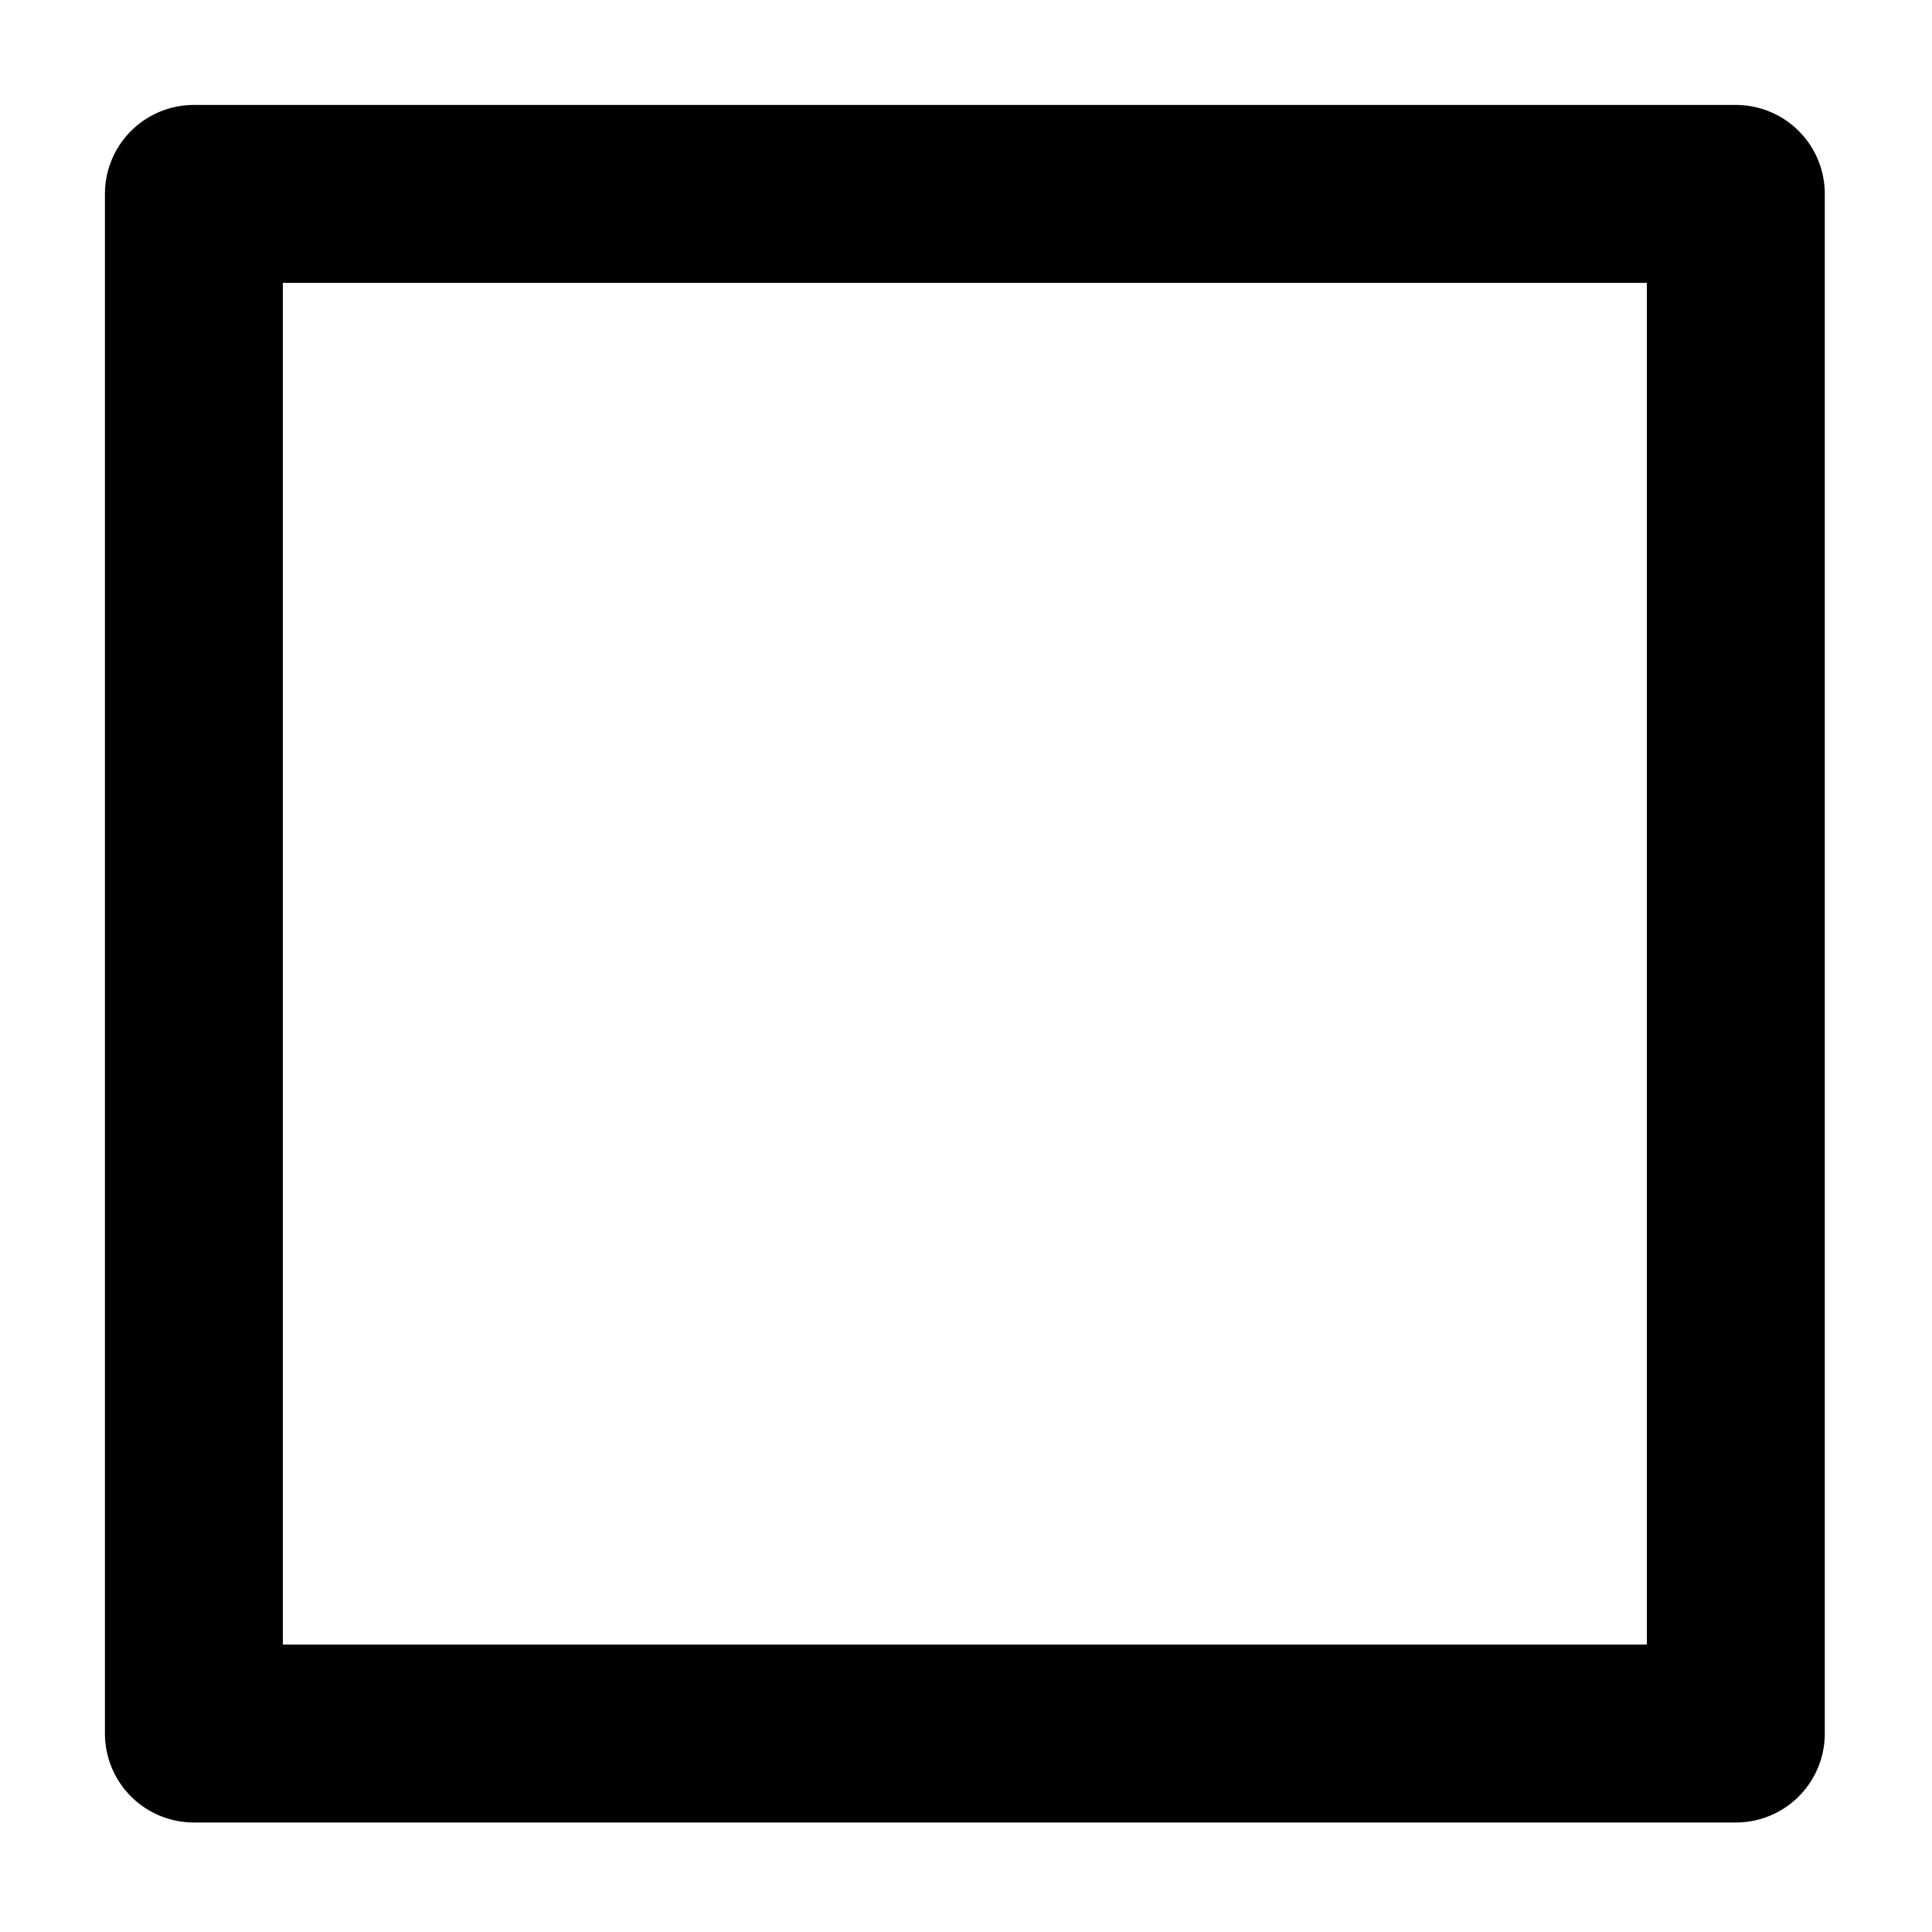 <?xml version="1.0" encoding="UTF-8"?>
<!DOCTYPE svg  PUBLIC '-//W3C//DTD SVG 1.1//EN'  'http://www.w3.org/Graphics/SVG/1.1/DTD/svg11.dtd'>
<svg width="8.47mm" height="8.47mm" fill-rule="evenodd" stroke-linejoin="round" stroke-width="28.222" preserveAspectRatio="xMidYMid" version="1.2" viewBox="0 0 847 847" xml:space="preserve" xmlns="http://www.w3.org/2000/svg" xmlns:ooo="http://xml.openoffice.org/svg/export">
 <defs class="ClipPathGroup">
  <clipPath id="a">
   <rect width="847" height="847"/>
  </clipPath>
  
 </defs>
 <defs class="TextShapeIndex">
  
 </defs>
 <defs class="EmbeddedBulletChars">
  
  
  
  
  
  
  
  
  
  
 </defs>
 
 
  <g class="Master_Slide">
   
   
  </g>
 
 <g class="SlideGroup">
  
   
    <g class="Slide" clip-path="url(#a)">
     <g class="Page">
      <g class="com.sun.star.drawing.CustomShape">
       <g fill="none">
        <rect class="BoundingBox" x="46" y="46" width="755" height="754"/>
        <path d="m423 760h-338v-675h676v675h-338z" stroke="#000" stroke-linecap="square" stroke-linejoin="miter" stroke-width="78"/>
       </g>
      </g>
      <g class="com.sun.star.drawing.PolyPolygonShape">
       
        <rect class="BoundingBox" width="849" height="849" fill="none"/>
       
      </g>
     </g>
    </g>
   
  
 </g>
</svg>
